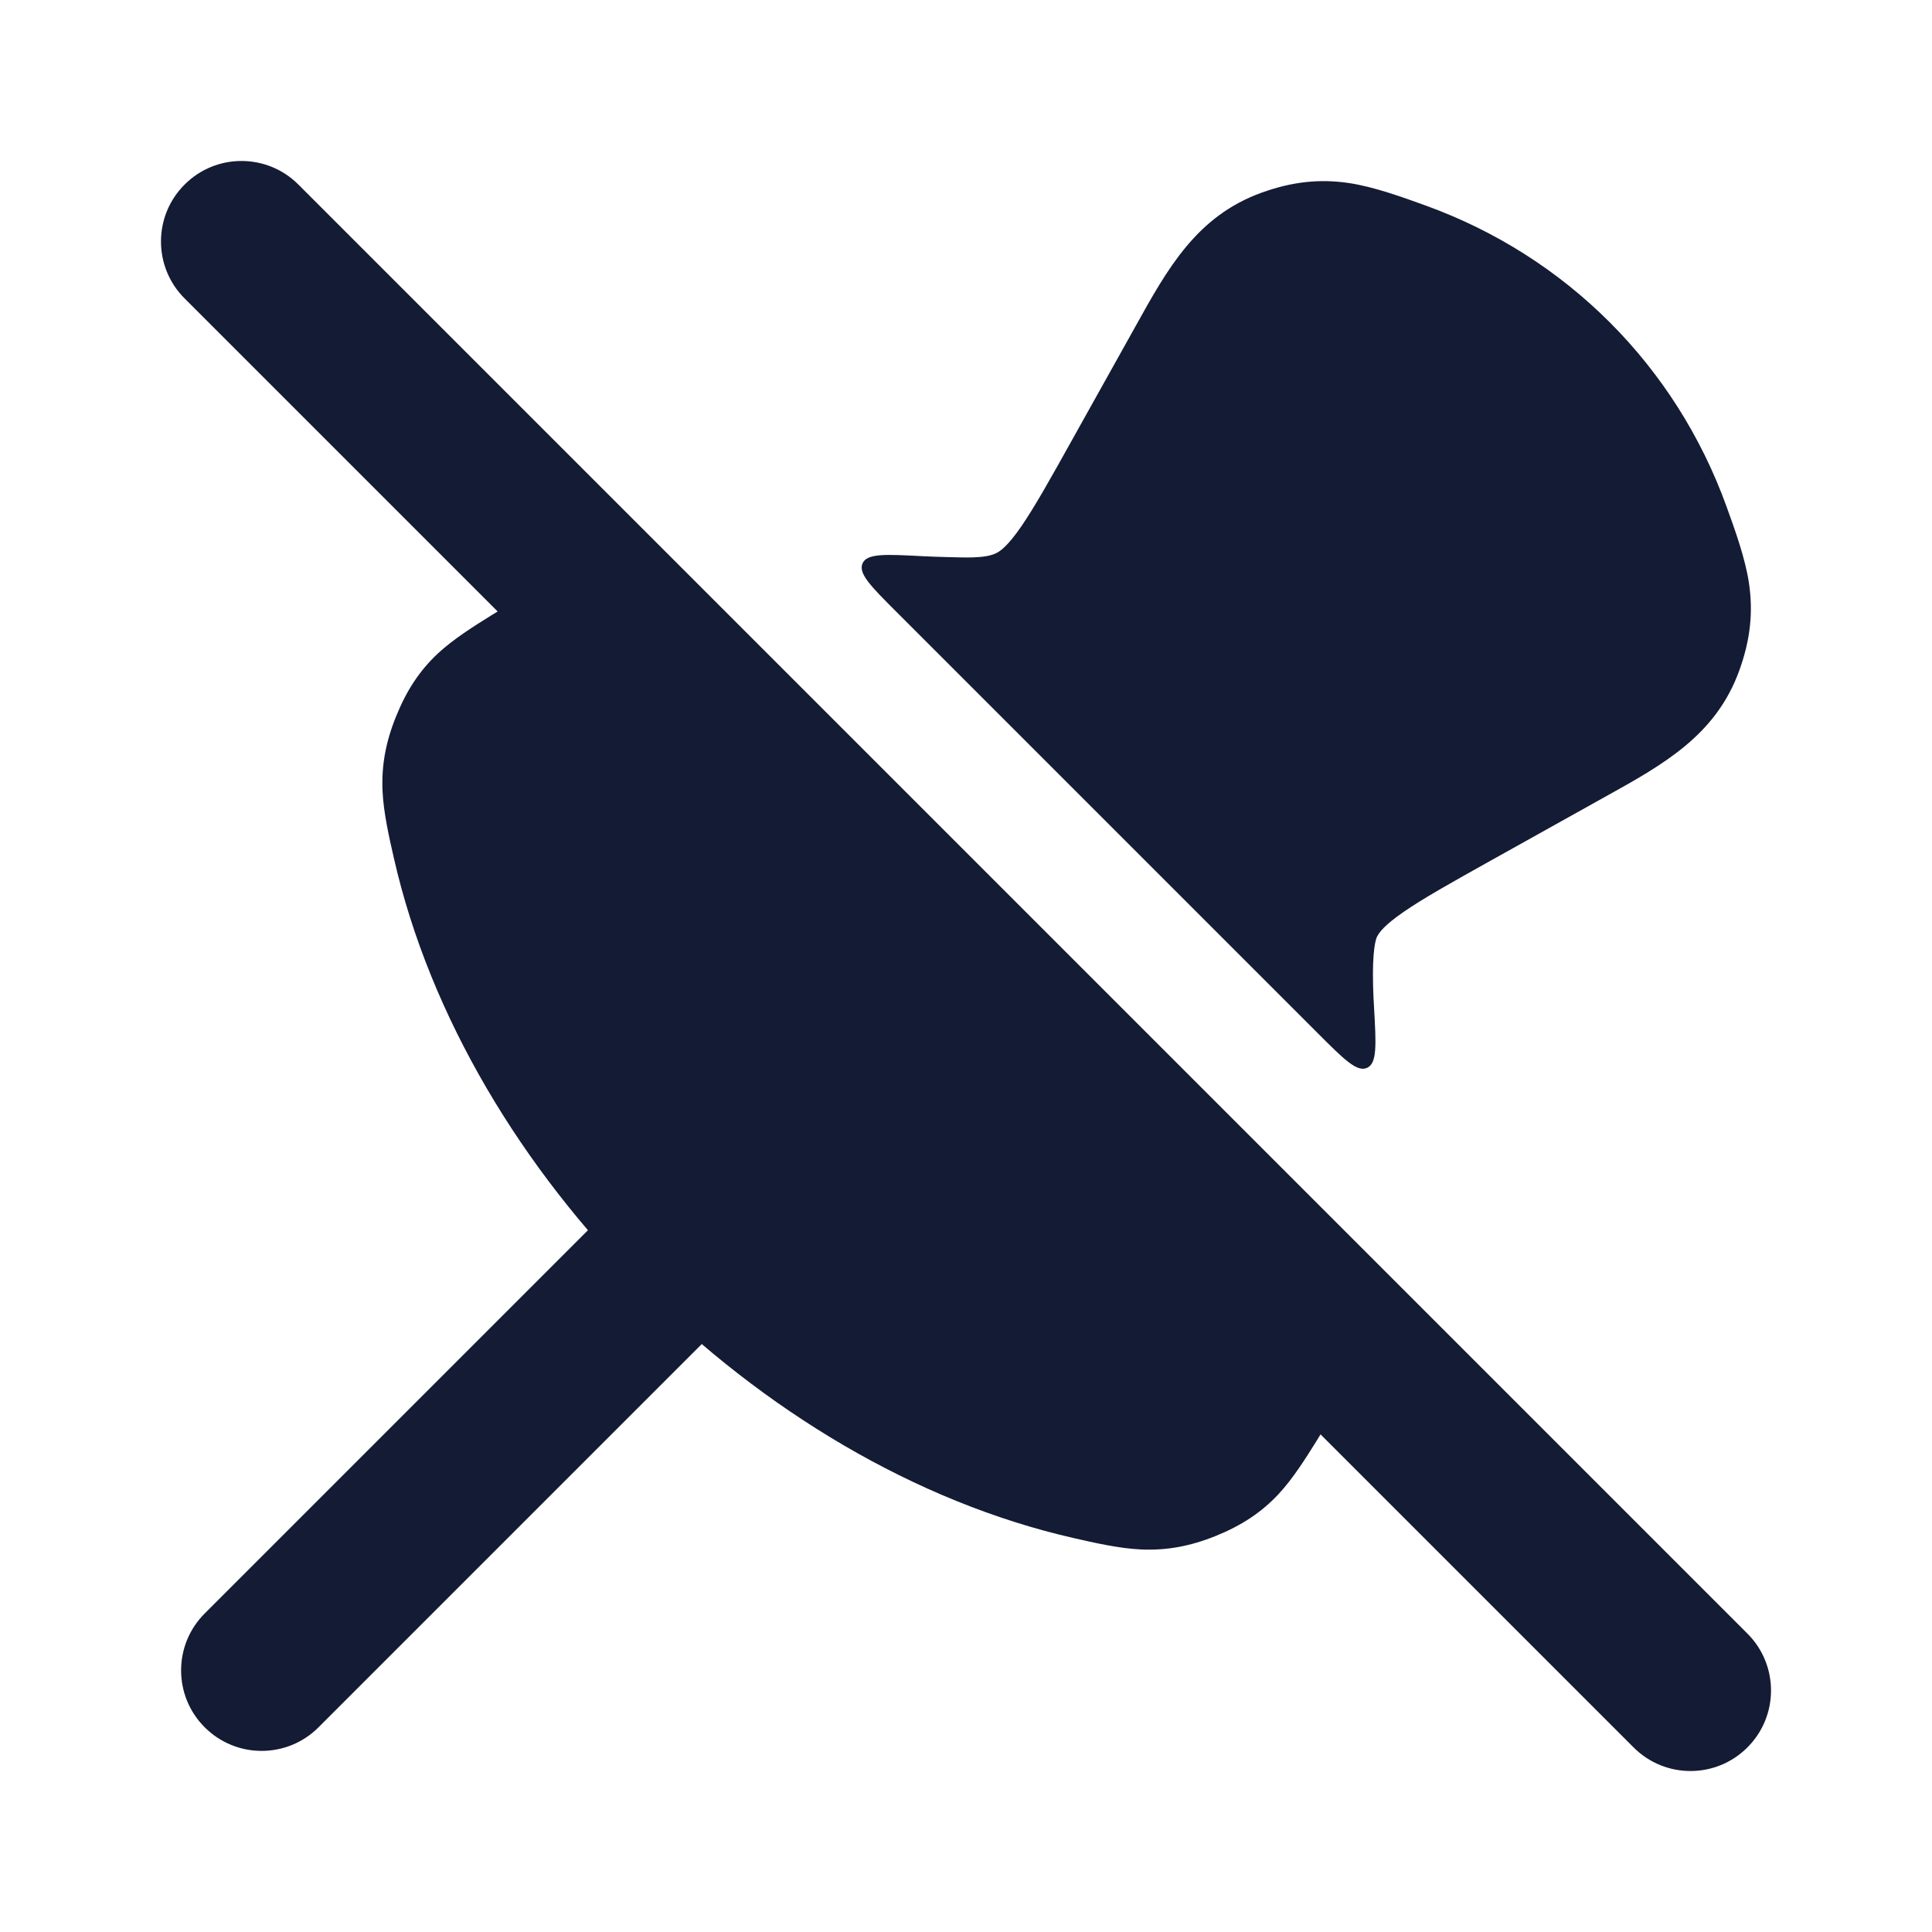 <svg width="24" height="24" viewBox="0 0 24 24" fill="none" xmlns="http://www.w3.org/2000/svg">
<path fill-rule="evenodd" clip-rule="evenodd" d="M8.957 15.043C9.348 15.433 9.348 16.067 8.957 16.457L3.957 21.457C3.567 21.848 2.933 21.848 2.543 21.457C2.152 21.067 2.152 20.433 2.543 20.043L7.543 15.043C7.933 14.652 8.567 14.652 8.957 15.043Z" fill="#141B34"/>
<path fill-rule="evenodd" clip-rule="evenodd" d="M2.293 2.293C2.683 1.902 3.317 1.902 3.707 2.293L21.707 20.293C22.098 20.683 22.098 21.317 21.707 21.707C21.317 22.098 20.683 22.098 20.293 21.707L2.293 3.707C1.902 3.317 1.902 2.683 2.293 2.293Z" fill="#141B34"/>
<path d="M17.709 2.553C19.457 3.185 20.815 4.543 21.447 6.291C21.554 6.586 21.68 6.935 21.726 7.242C21.78 7.604 21.744 7.945 21.608 8.324C21.317 9.134 20.664 9.496 19.945 9.895L18.527 10.686C18.015 10.972 17.676 11.162 17.435 11.329C17.2 11.491 17.133 11.582 17.106 11.636C17.091 11.664 17.045 11.802 17.057 12.251C17.059 12.334 17.063 12.422 17.069 12.518C17.095 12.979 17.108 13.209 16.982 13.265C16.857 13.322 16.696 13.161 16.374 12.839L11.137 7.602C10.818 7.283 10.659 7.124 10.715 6.998C10.771 6.873 10.999 6.885 11.456 6.909C11.563 6.914 11.662 6.918 11.754 6.92C11.968 6.924 12.239 6.943 12.38 6.869C12.433 6.842 12.524 6.775 12.687 6.539C12.853 6.297 13.044 5.957 13.33 5.443L14.105 4.055C14.504 3.336 14.866 2.683 15.676 2.392C16.055 2.256 16.396 2.22 16.758 2.274C17.065 2.32 17.414 2.446 17.709 2.553Z" fill="#141B34"/>
<path d="M16.35 17.907C16.222 18.112 16.06 18.371 15.88 18.563C15.667 18.79 15.421 18.951 15.105 19.079C14.784 19.209 14.491 19.262 14.175 19.248C13.906 19.236 13.597 19.166 13.34 19.107C11.364 18.658 9.478 17.512 7.983 16.017C6.488 14.522 5.342 12.636 4.893 10.66C4.834 10.403 4.764 10.094 4.752 9.825C4.738 9.509 4.791 9.217 4.922 8.895C5.05 8.579 5.21 8.333 5.437 8.12C5.63 7.94 5.888 7.778 6.094 7.65C6.356 7.486 6.624 7.347 6.894 7.231C7.006 7.183 7.061 7.159 7.121 7.171C7.182 7.182 7.226 7.227 7.316 7.317L16.684 16.684C16.773 16.774 16.818 16.819 16.829 16.879C16.841 16.939 16.817 16.994 16.77 17.105C16.654 17.376 16.515 17.644 16.35 17.907Z" fill="#141B34"/>
</svg>
